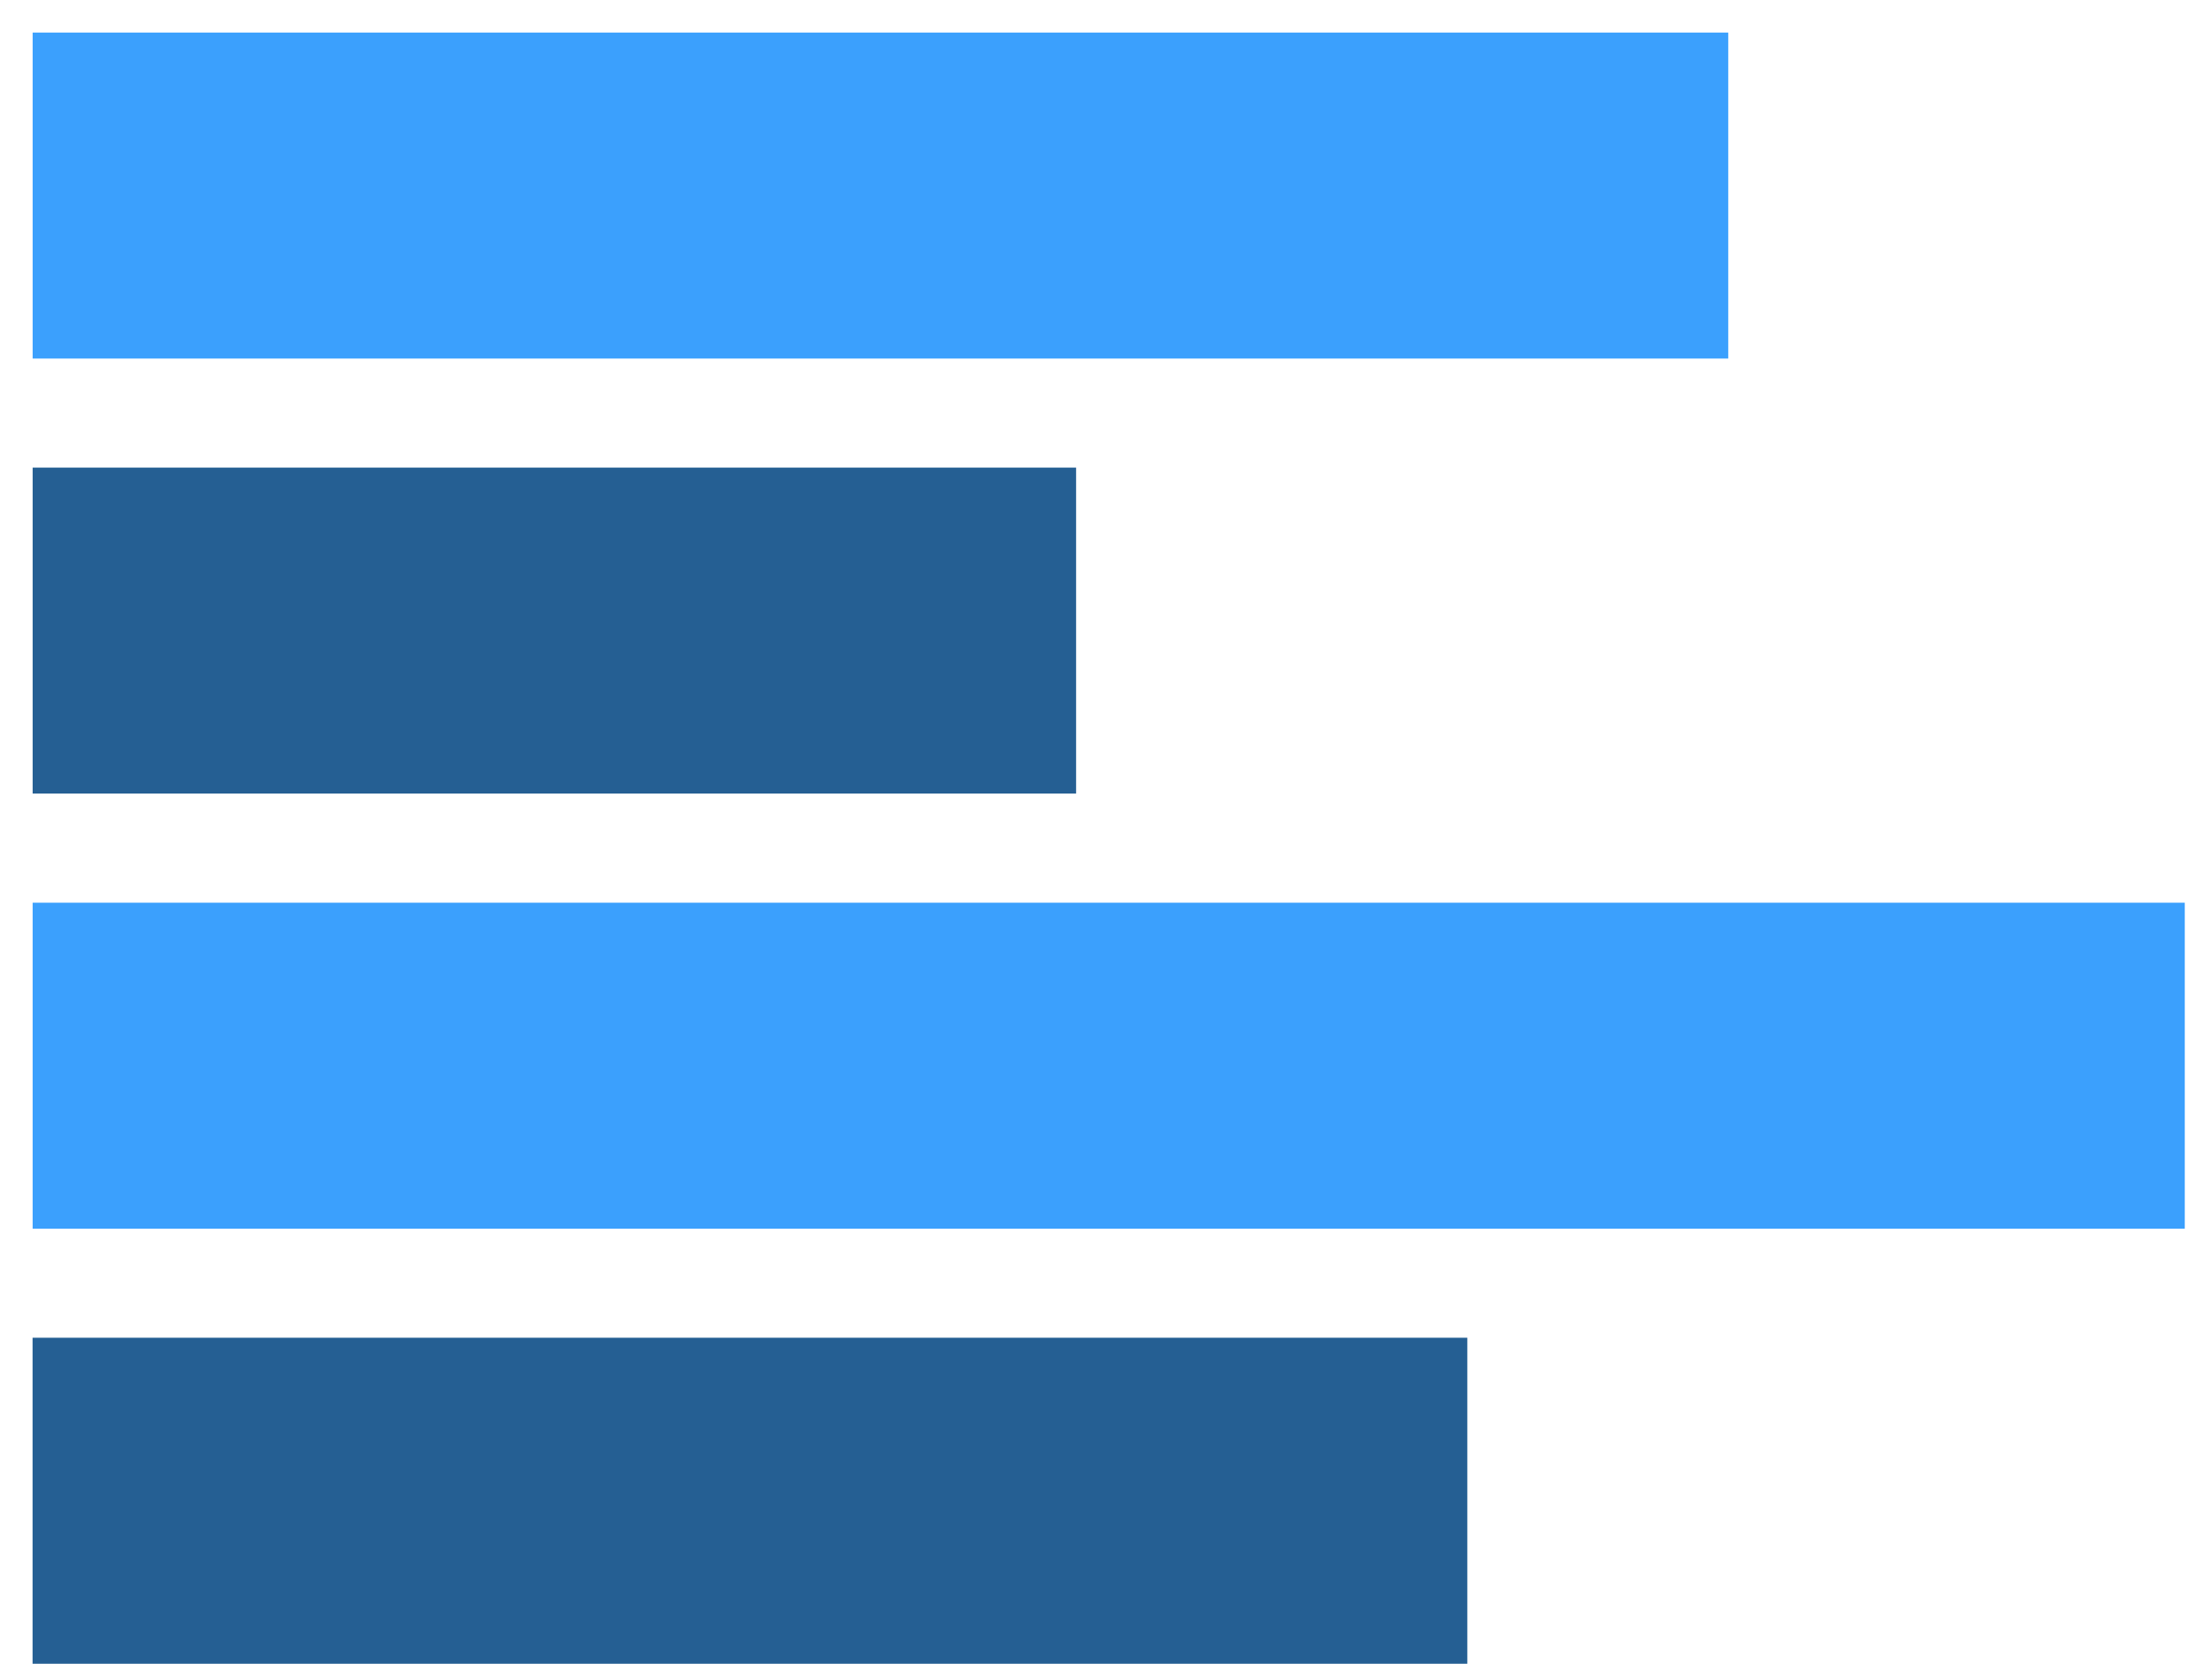 <?xml version="1.0" encoding="UTF-8"?>
<svg width="29px" height="22px" viewBox="0 0 29 22" version="1.1" xmlns="http://www.w3.org/2000/svg" xmlns:xlink="http://www.w3.org/1999/xlink">
    <!-- Generator: Sketch 63 (92445) - https://sketch.com -->
    <title>条形</title>
    <desc>Created with Sketch.</desc>
    <g id="页面-1" stroke="none" stroke-width="1" fill="none" fill-rule="evenodd">
        <g id="新建报告-默认看板-展开" transform="translate(-214, -167)">
            <g id="图表" transform="translate(57, 80)">
                <g id="条形" transform="translate(157, 87)">
                    <rect id="矩形" fill="#255F93" transform="translate(7.268, 8.27) rotate(-270) translate(-7.268, -8.27) " x="5.13" y="1.43" width="4.275" height="13.68"></rect>
                    <rect id="矩形" fill="#3BA0FD" transform="translate(11.543, 2.565) rotate(-270) translate(-11.543, -2.565) " x="9.405" y="-8.55" width="4.275" height="22.23"></rect>
                    <rect id="矩形" fill="#3BA0FD" transform="translate(14.535, 13.975) rotate(-270) translate(-14.535, -13.975) " x="12.398" y="-0.133" width="4.275" height="28.215"></rect>
                    <rect id="矩形" fill="#255F93" transform="translate(9.832, 19.68) rotate(-270) translate(-9.832, -19.68) " x="7.695" y="10.275" width="4.275" height="18.81"></rect>
                </g>
            </g>
        </g>
    </g>
</svg>